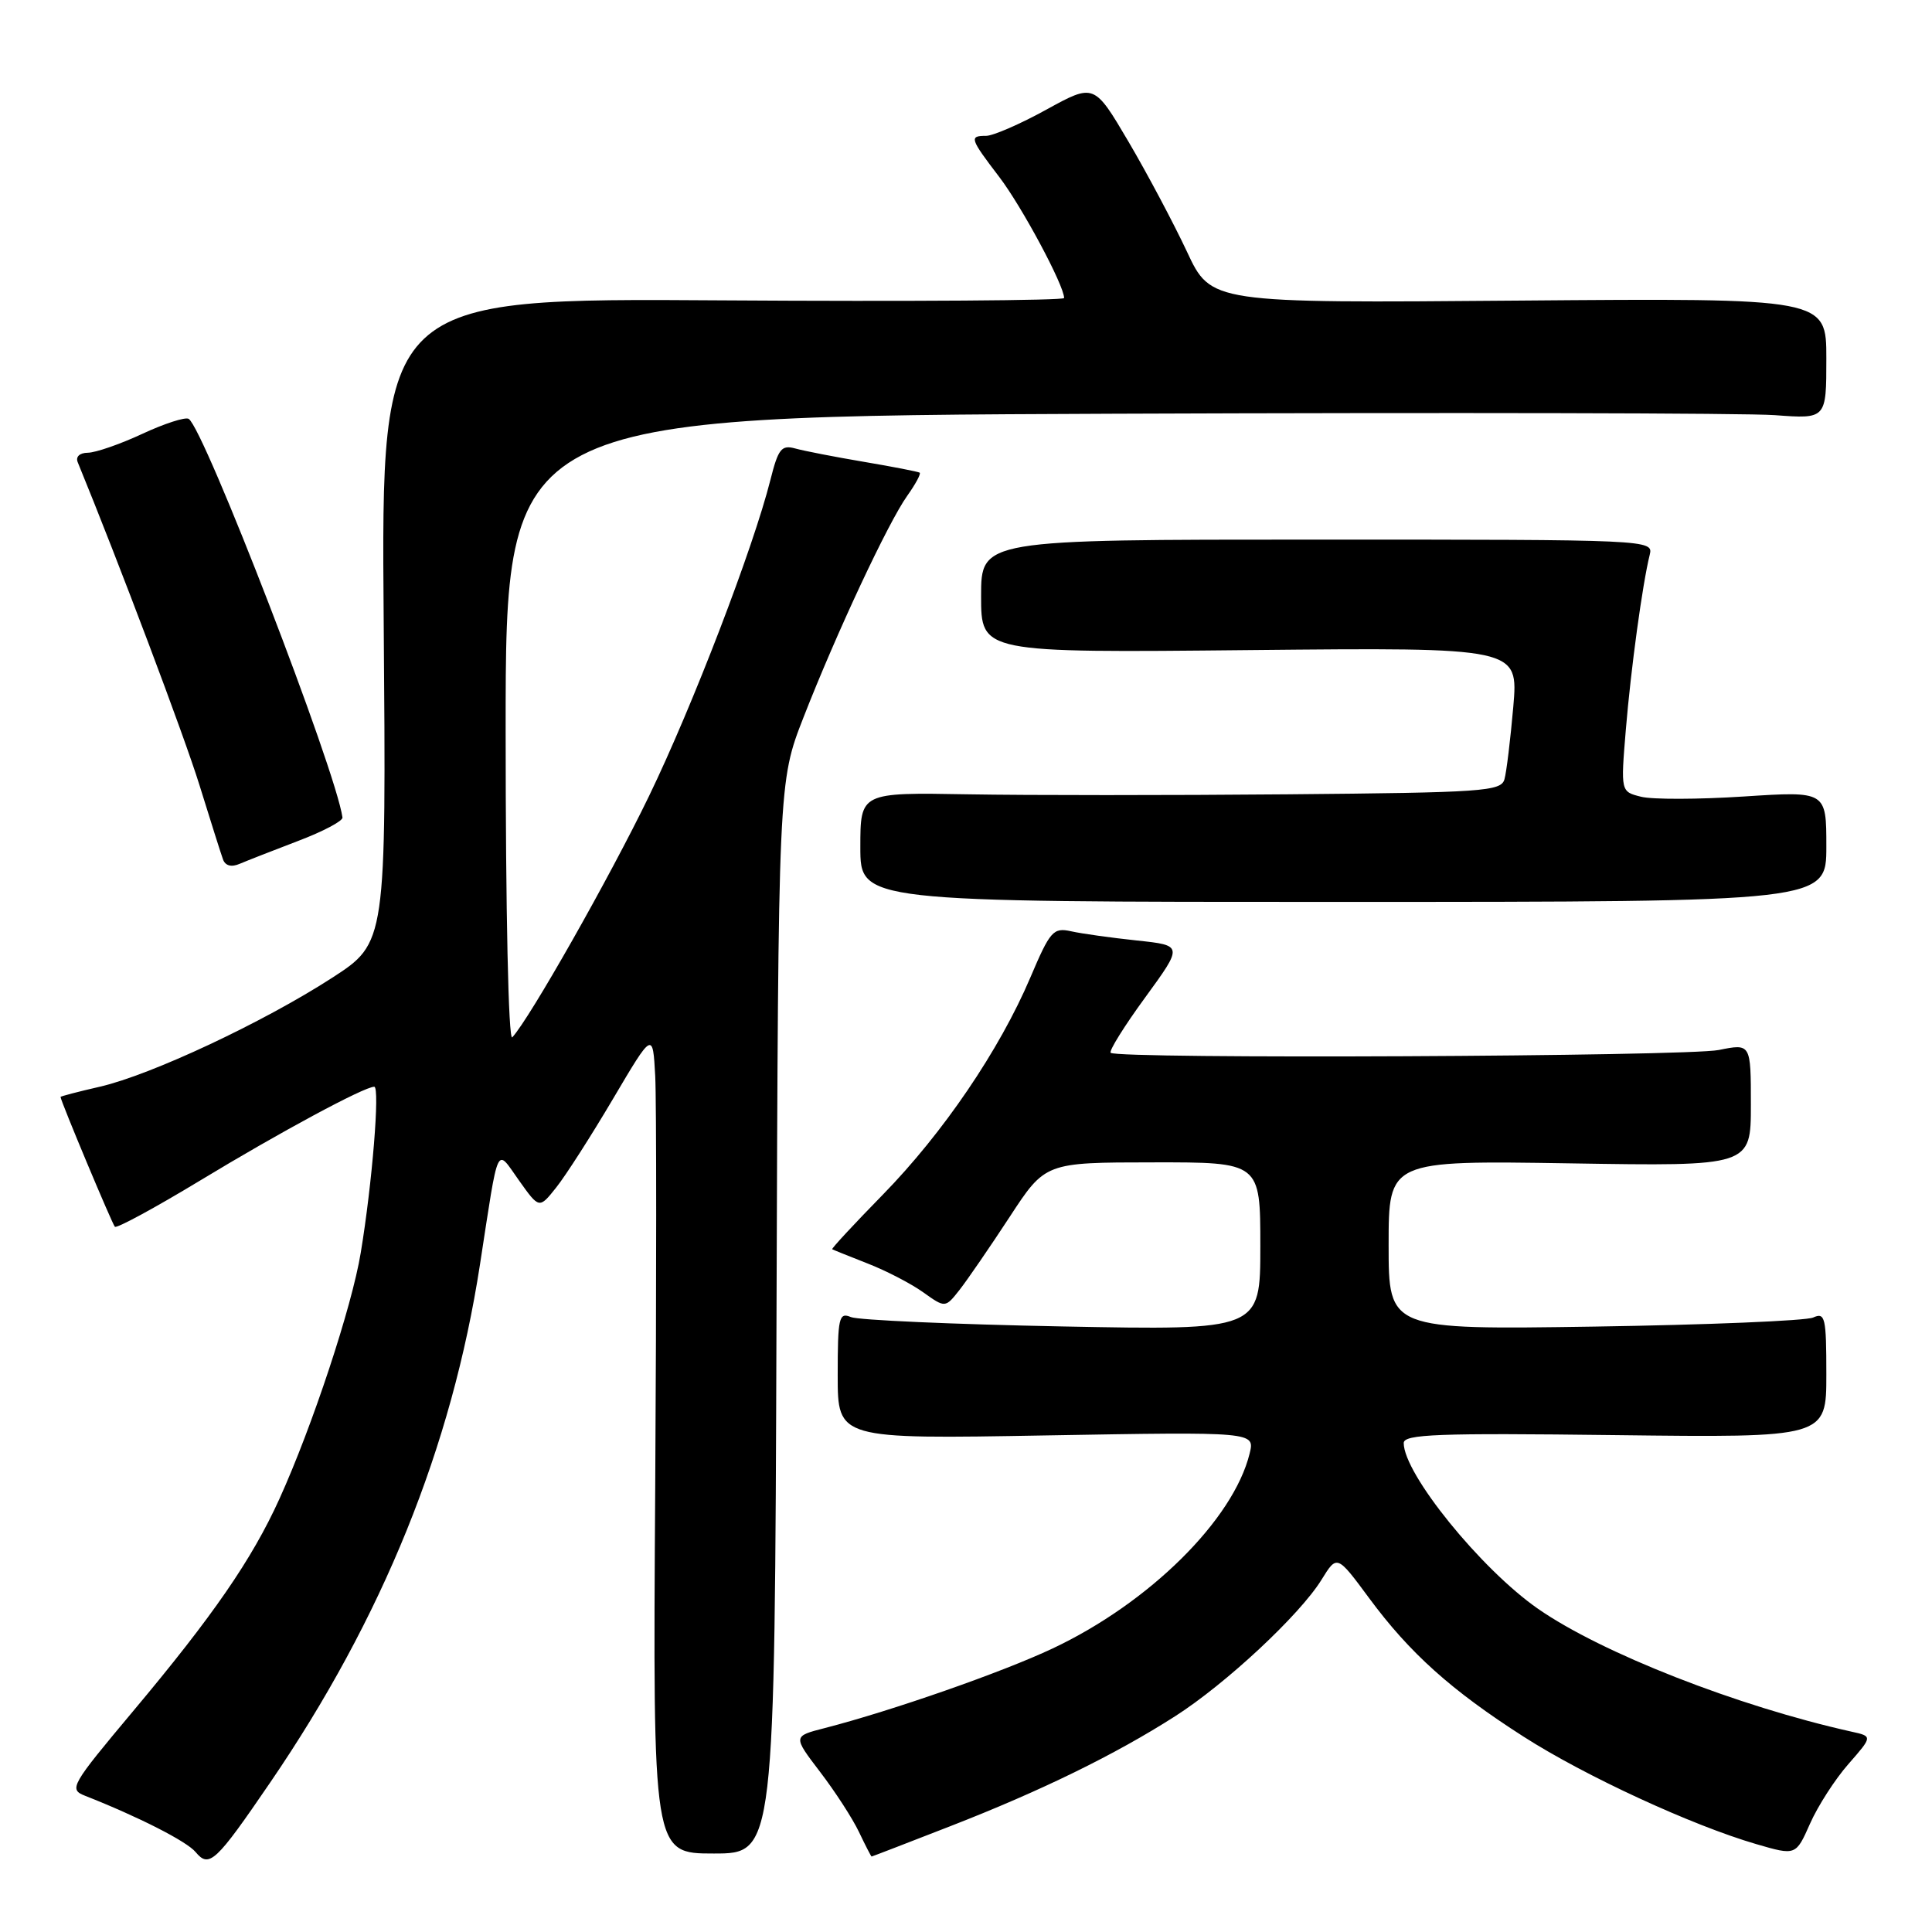 <?xml version="1.0" encoding="UTF-8" standalone="no"?>
<!DOCTYPE svg PUBLIC "-//W3C//DTD SVG 1.1//EN" "http://www.w3.org/Graphics/SVG/1.1/DTD/svg11.dtd" >
<svg xmlns="http://www.w3.org/2000/svg" xmlns:xlink="http://www.w3.org/1999/xlink" version="1.1" viewBox="0 0 256 256">
 <g >
 <path fill="currentColor"
d=" M 35.81 236.18 C 50.70 214.39 59.87 191.76 63.60 167.55 C 66.14 151.09 65.68 152.08 68.78 156.43 C 71.45 160.18 71.45 160.18 73.70 157.35 C 74.94 155.80 78.33 150.51 81.23 145.60 C 86.50 136.68 86.50 136.68 86.82 142.59 C 86.99 145.84 86.99 170.35 86.82 197.05 C 86.50 245.60 86.50 245.60 94.57 245.60 C 102.65 245.60 102.65 245.60 102.89 174.60 C 103.13 103.60 103.13 103.60 106.47 95.05 C 110.84 83.86 117.68 69.25 120.21 65.70 C 121.31 64.15 122.06 62.77 121.86 62.63 C 121.66 62.50 118.35 61.85 114.50 61.20 C 110.65 60.55 106.55 59.75 105.39 59.43 C 103.55 58.92 103.12 59.46 102.08 63.60 C 99.80 72.64 91.78 93.54 85.99 105.50 C 80.79 116.25 70.18 134.97 67.88 137.45 C 67.37 138.00 67.00 120.81 67.00 96.77 C 67.00 55.15 67.00 55.15 147.68 54.82 C 192.06 54.65 231.43 54.73 235.18 55.01 C 242.00 55.52 242.00 55.52 242.00 47.51 C 242.00 39.50 242.00 39.50 201.23 39.83 C 160.46 40.17 160.46 40.17 157.27 33.33 C 155.51 29.58 152.03 23.02 149.53 18.77 C 144.98 11.05 144.98 11.05 138.66 14.52 C 135.18 16.44 131.58 18.00 130.67 18.00 C 128.40 18.00 128.50 18.33 132.40 23.44 C 135.40 27.37 141.00 37.82 141.00 39.49 C 141.00 39.82 120.64 39.96 95.75 39.80 C 50.50 39.50 50.50 39.50 50.84 82.21 C 51.18 124.92 51.18 124.92 44.00 129.57 C 34.89 135.46 20.05 142.42 13.25 143.99 C 10.36 144.65 8.01 145.27 8.02 145.35 C 8.09 146.01 14.87 162.20 15.22 162.55 C 15.46 162.80 20.54 160.04 26.51 156.43 C 37.00 150.07 48.26 144.00 49.59 144.00 C 50.36 144.00 49.32 156.83 47.80 166.00 C 46.63 173.14 41.39 188.99 37.02 198.62 C 33.39 206.62 28.22 214.12 17.61 226.77 C 9.40 236.57 9.10 237.09 11.25 237.94 C 18.34 240.73 24.75 243.99 25.92 245.41 C 27.72 247.57 28.58 246.77 35.81 236.18 Z  M 125.92 241.98 C 137.94 237.30 147.76 232.50 155.71 227.41 C 162.44 223.11 172.24 213.97 175.11 209.32 C 177.16 206.00 177.16 206.00 181.41 211.75 C 186.80 219.05 192.30 223.98 201.89 230.12 C 210.02 235.33 224.16 241.86 232.73 244.36 C 237.96 245.88 237.96 245.88 239.84 241.64 C 240.87 239.31 243.16 235.75 244.93 233.74 C 248.14 230.07 248.14 230.07 245.32 229.45 C 230.24 226.09 212.23 219.04 203.79 213.17 C 196.23 207.91 186.00 195.28 186.00 191.21 C 186.00 190.04 190.52 189.87 214.00 190.16 C 242.00 190.50 242.00 190.50 242.00 182.14 C 242.00 174.55 241.84 173.86 240.25 174.58 C 239.29 175.01 226.24 175.55 211.25 175.78 C 184.00 176.19 184.00 176.19 184.00 164.98 C 184.00 153.77 184.00 153.77 208.00 154.15 C 232.00 154.54 232.00 154.54 232.00 146.40 C 232.00 138.27 232.00 138.27 227.75 139.13 C 223.46 139.99 148.01 140.35 147.17 139.50 C 146.92 139.26 148.98 135.95 151.75 132.16 C 156.77 125.27 156.77 125.27 150.64 124.62 C 147.26 124.26 143.35 123.72 141.93 123.40 C 139.56 122.88 139.15 123.35 136.52 129.54 C 132.44 139.13 124.96 150.14 116.96 158.32 C 113.16 162.20 110.15 165.45 110.27 165.53 C 110.40 165.61 112.50 166.45 114.94 167.41 C 117.39 168.36 120.71 170.08 122.32 171.23 C 125.25 173.32 125.25 173.32 127.15 170.91 C 128.19 169.58 131.17 165.24 133.77 161.27 C 138.50 154.03 138.50 154.03 152.75 154.02 C 167.00 154.00 167.00 154.00 167.00 165.13 C 167.00 176.27 167.00 176.27 140.75 175.76 C 126.31 175.48 113.71 174.92 112.75 174.52 C 111.16 173.85 111.00 174.58 111.00 182.24 C 111.00 190.69 111.00 190.69 138.64 190.20 C 166.29 189.72 166.29 189.72 165.58 192.61 C 163.42 201.38 152.29 212.39 139.50 218.42 C 132.79 221.59 118.20 226.68 109.28 228.98 C 105.06 230.06 105.06 230.06 108.66 234.78 C 110.65 237.38 112.97 240.96 113.82 242.75 C 114.67 244.54 115.43 246.00 115.49 246.00 C 115.56 246.00 120.25 244.19 125.92 241.98 Z  M 242.00 112.17 C 242.00 104.83 242.00 104.83 231.06 105.54 C 225.05 105.93 218.92 105.95 217.44 105.57 C 214.75 104.90 214.75 104.90 215.43 96.70 C 216.10 88.62 217.63 77.40 218.60 73.50 C 219.09 71.52 218.59 71.50 174.55 71.50 C 130.00 71.50 130.00 71.50 130.00 79.00 C 130.00 86.50 130.00 86.50 165.60 86.14 C 201.19 85.79 201.19 85.79 200.52 93.64 C 200.14 97.97 199.62 102.29 199.35 103.25 C 198.91 104.86 196.55 105.02 170.68 105.25 C 155.18 105.39 136.09 105.39 128.25 105.25 C 114.00 105.00 114.00 105.00 114.00 112.26 C 114.00 119.51 114.00 119.51 178.00 119.51 C 242.00 119.50 242.00 119.50 242.00 112.17 Z  M 39.50 111.43 C 42.80 110.18 45.45 108.78 45.38 108.32 C 44.50 102.00 27.04 56.76 25.00 55.50 C 24.56 55.23 21.79 56.12 18.85 57.49 C 15.91 58.86 12.66 59.98 11.64 59.99 C 10.55 60.00 10.00 60.52 10.30 61.25 C 15.78 74.62 24.39 97.46 26.42 104.00 C 27.87 108.67 29.27 113.11 29.54 113.85 C 29.84 114.72 30.65 114.94 31.76 114.46 C 32.72 114.05 36.20 112.69 39.50 111.43 Z "/>
</g>
</svg>